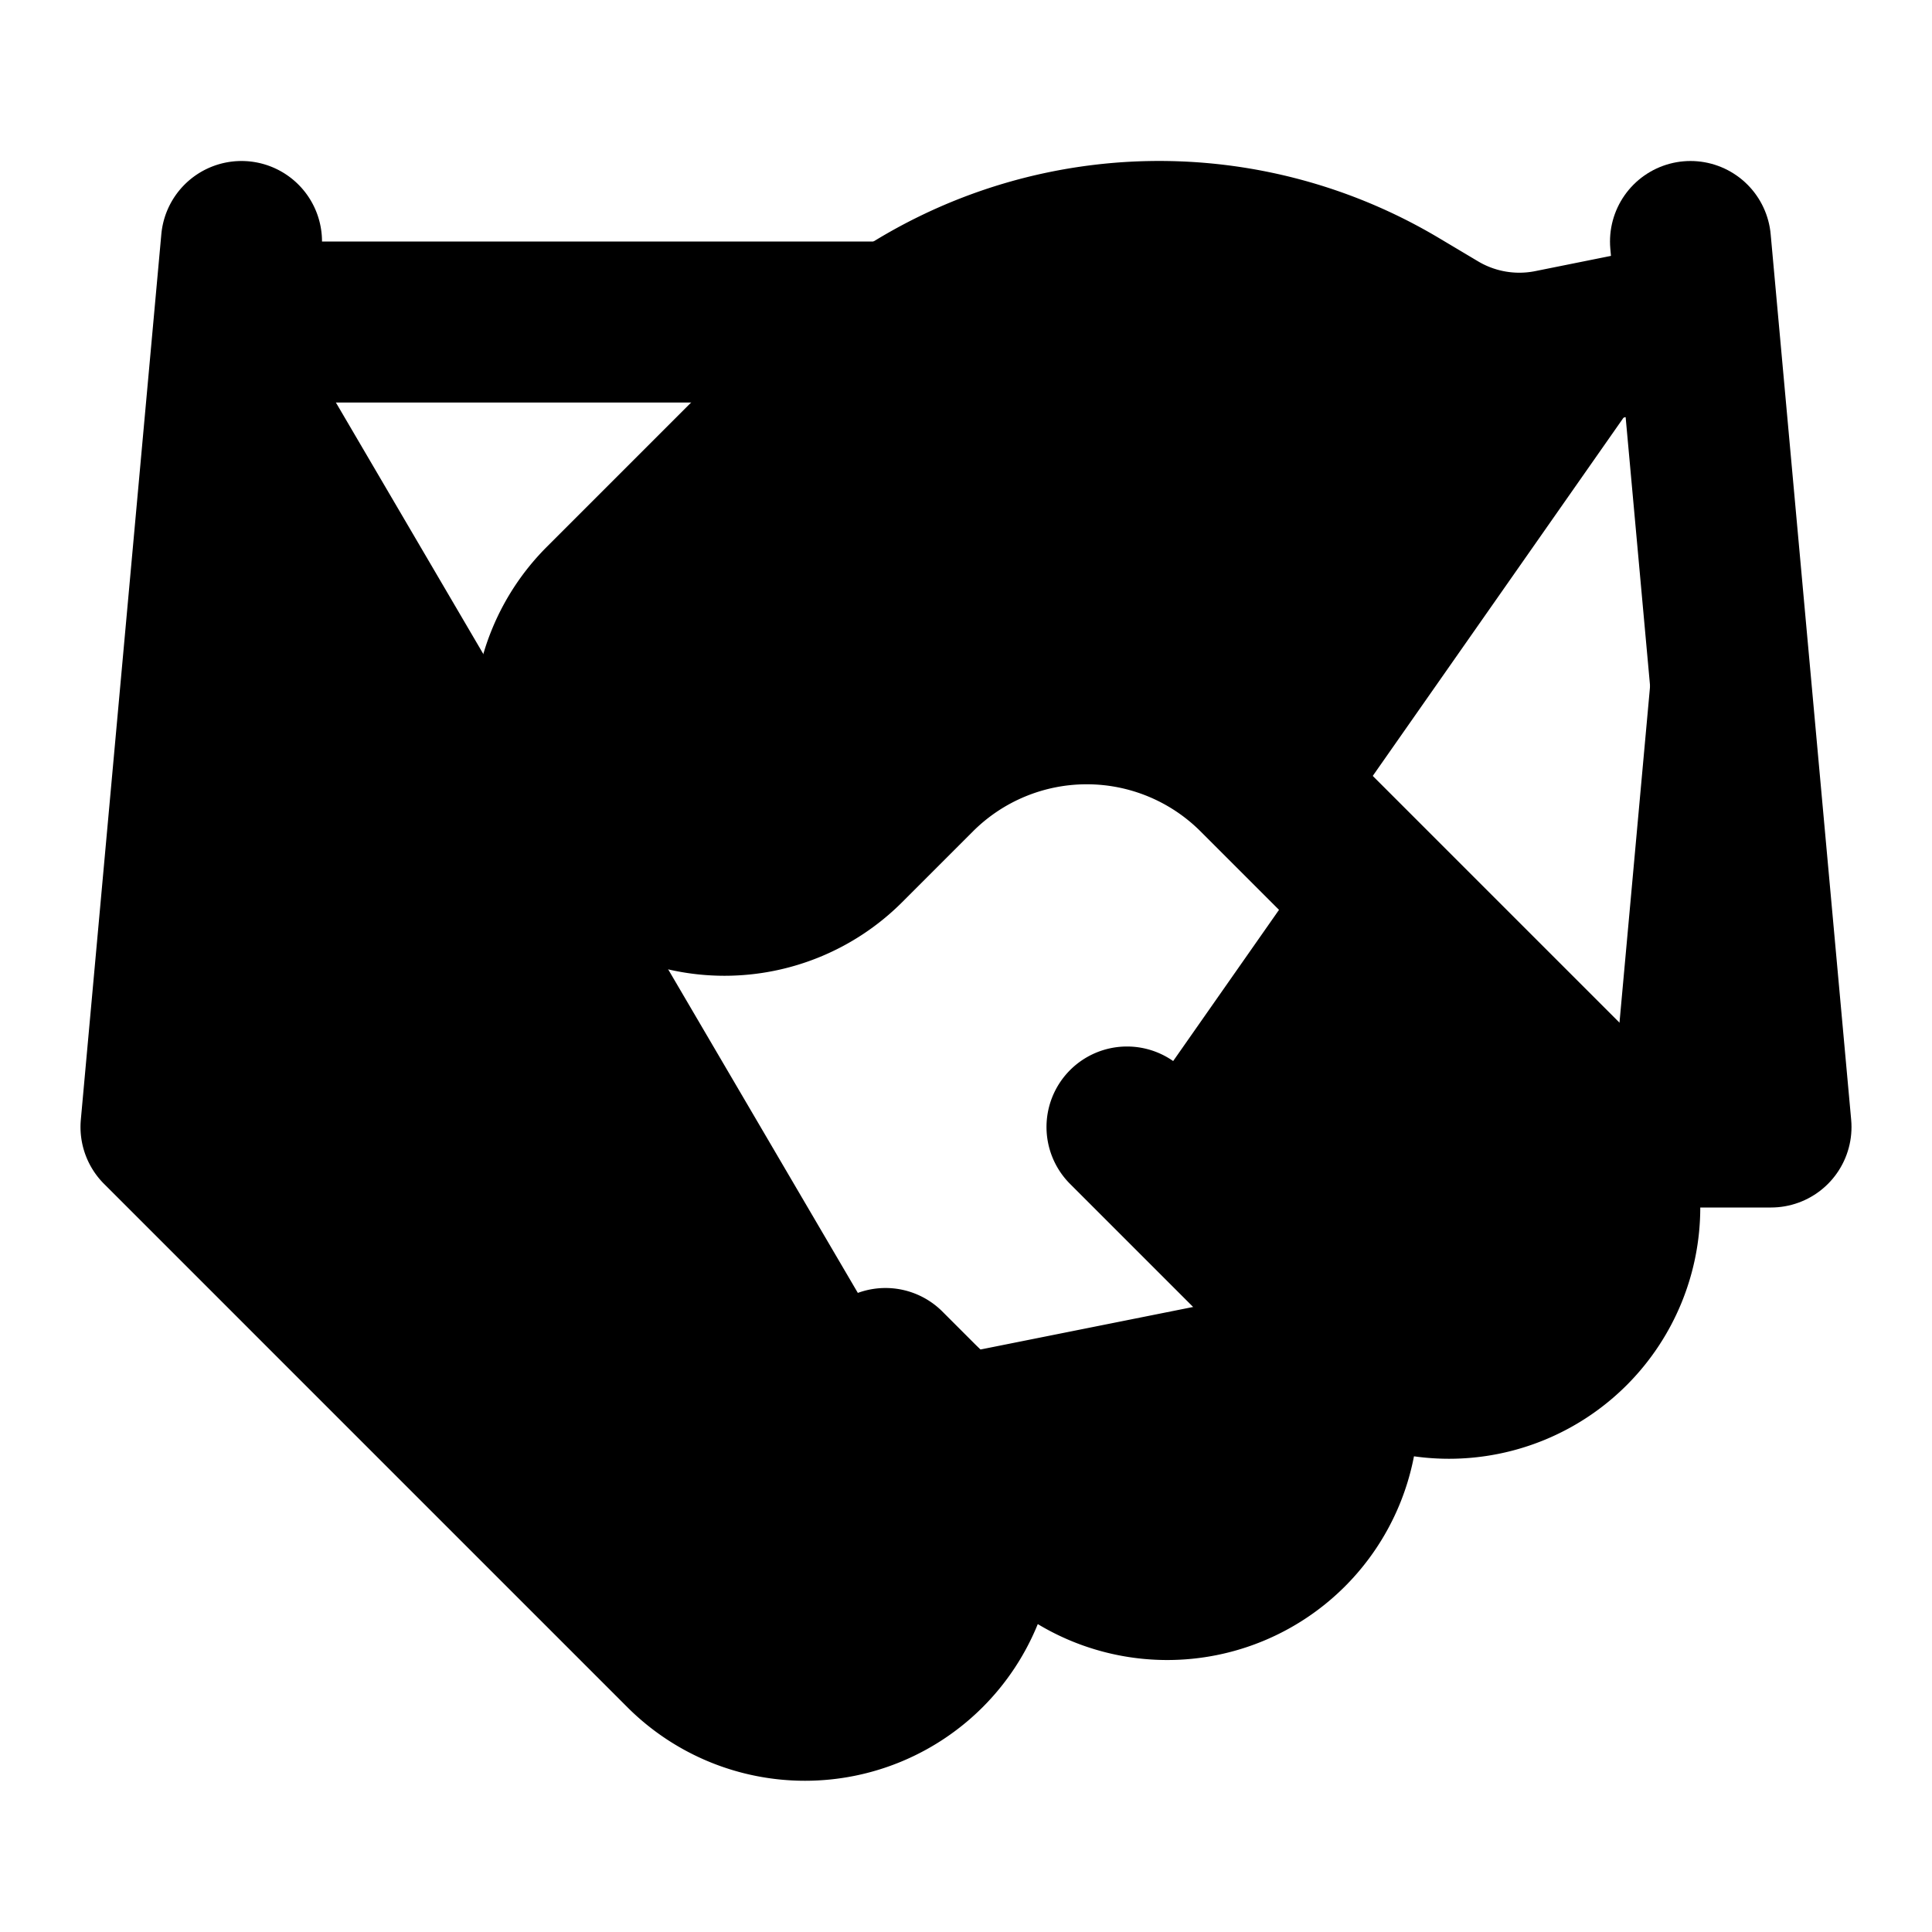 <svg xmlns="http://www.w3.org/2000/svg" width="1.5em" height="1.5em">
    <g id="tuiIconHandshakeLarge" xmlns="http://www.w3.org/2000/svg">
        <svg x="50%" y="50%" width="1.5em" height="1.5em" overflow="visible" viewBox="0 0 24 24">
            <svg x="-12" y="-12">
                <svg
                    xmlns="http://www.w3.org/2000/svg"
                    width="24"
                    height="24"
                    viewBox="0 0 24 24"
                    stroke="currentColor"
                    stroke-width="2"
                    stroke-linecap="round"
                    stroke-linejoin="round"
                >
                    <path vector-effect="non-scaling-stroke" d="m11 17 2 2a1 1 0 1 0 3-3" />
                    <path
                        vector-effect="non-scaling-stroke"
                        d="m14 14 2.5 2.5a1 1 0 1 0 3-3l-3.88-3.88a3 3 0 0 0-4.24 0l-.88.88a1 1 0 1 1-3-3l2.81-2.81a5.79 5.79 0 0 1 7.06-.87l.47.28a2 2 0 0 0 1.42.25L21 4"
                    />
                    <path vector-effect="non-scaling-stroke" d="m21 3 1 11h-2" />
                    <path vector-effect="non-scaling-stroke" d="M3 3 2 14l6.5 6.5a1 1 0 1 0 3-3" />
                    <path vector-effect="non-scaling-stroke" d="M3 4h8" />
                </svg>
            </svg>
        </svg>
    </g>
</svg>
